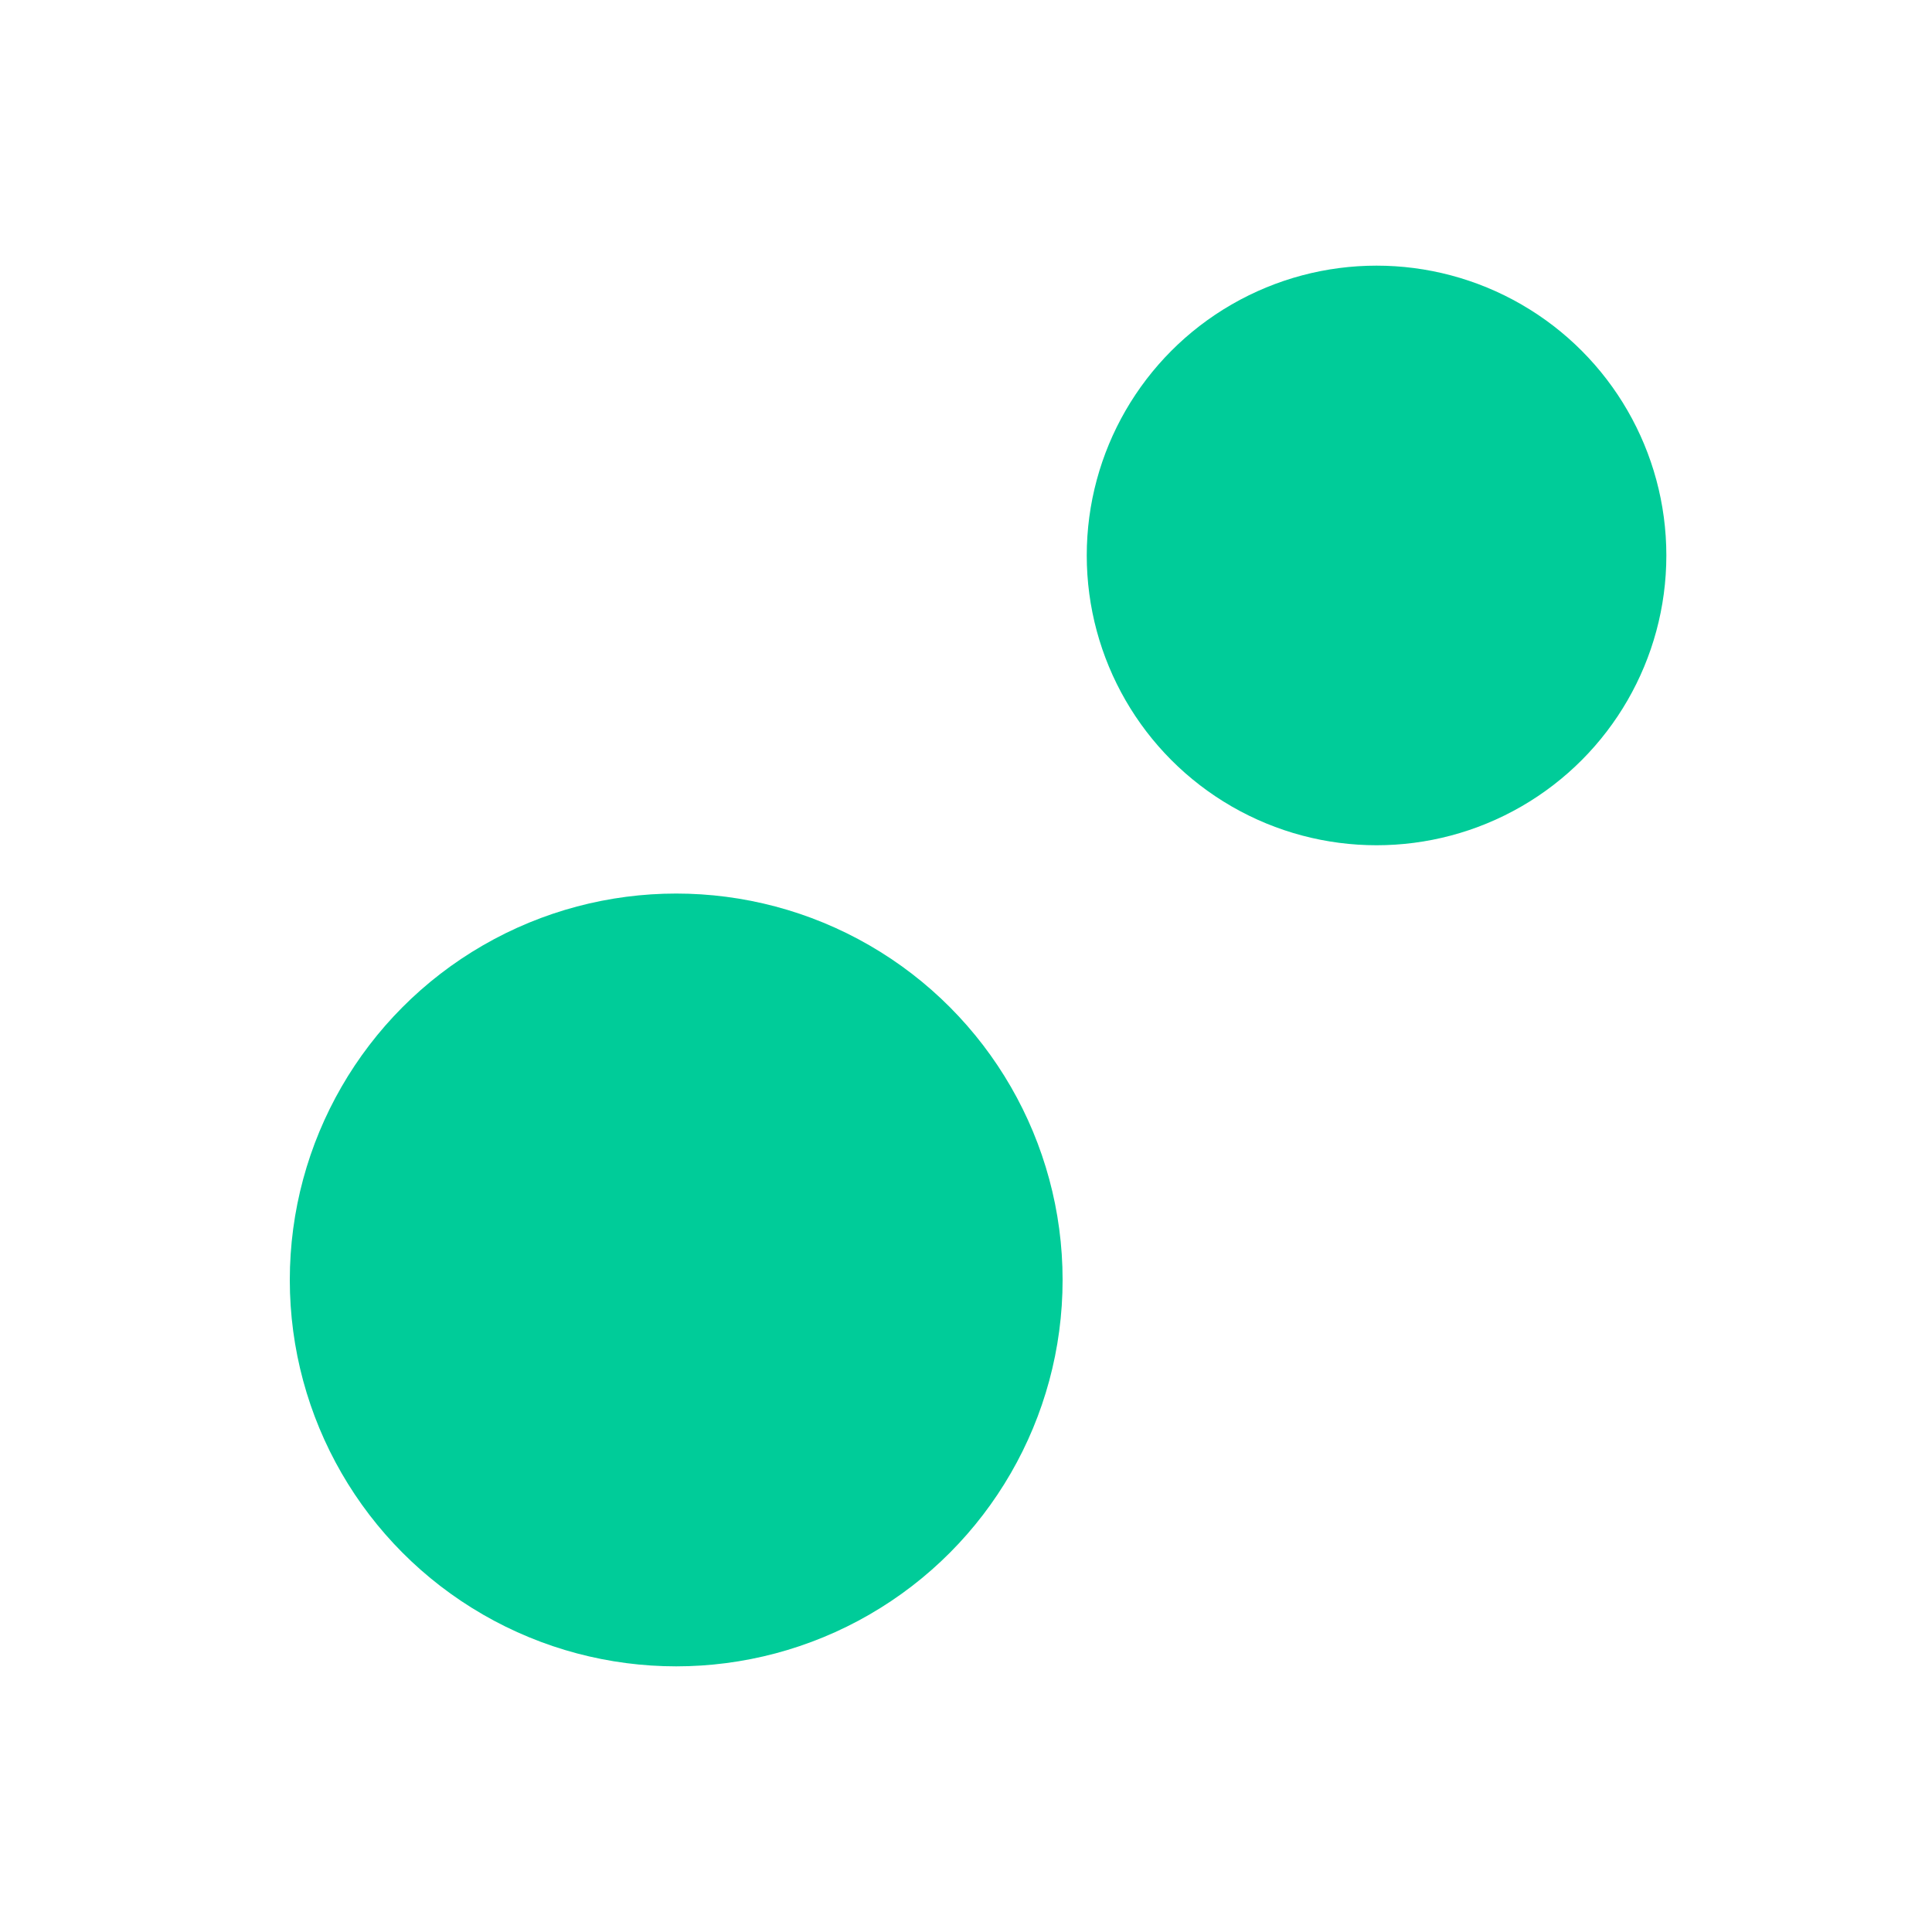 <svg width="80" height="80" viewBox="0 0 80 80" fill="none" xmlns="http://www.w3.org/2000/svg">
<circle cx="28" cy="53" r="16" stroke="none" fill="#00CC99"/>
<circle cx="57" cy="23" r="12" stroke="none" fill="#00CC99"/>
<path d="M20 0H0V20" stroke-width="2"/>
<path d="M60 0H80V20" stroke-width="2"/>
<path d="M20 80H0V60" stroke-width="2"/>
<path d="M60 80H80V60" stroke-width="2"/>
</svg>
